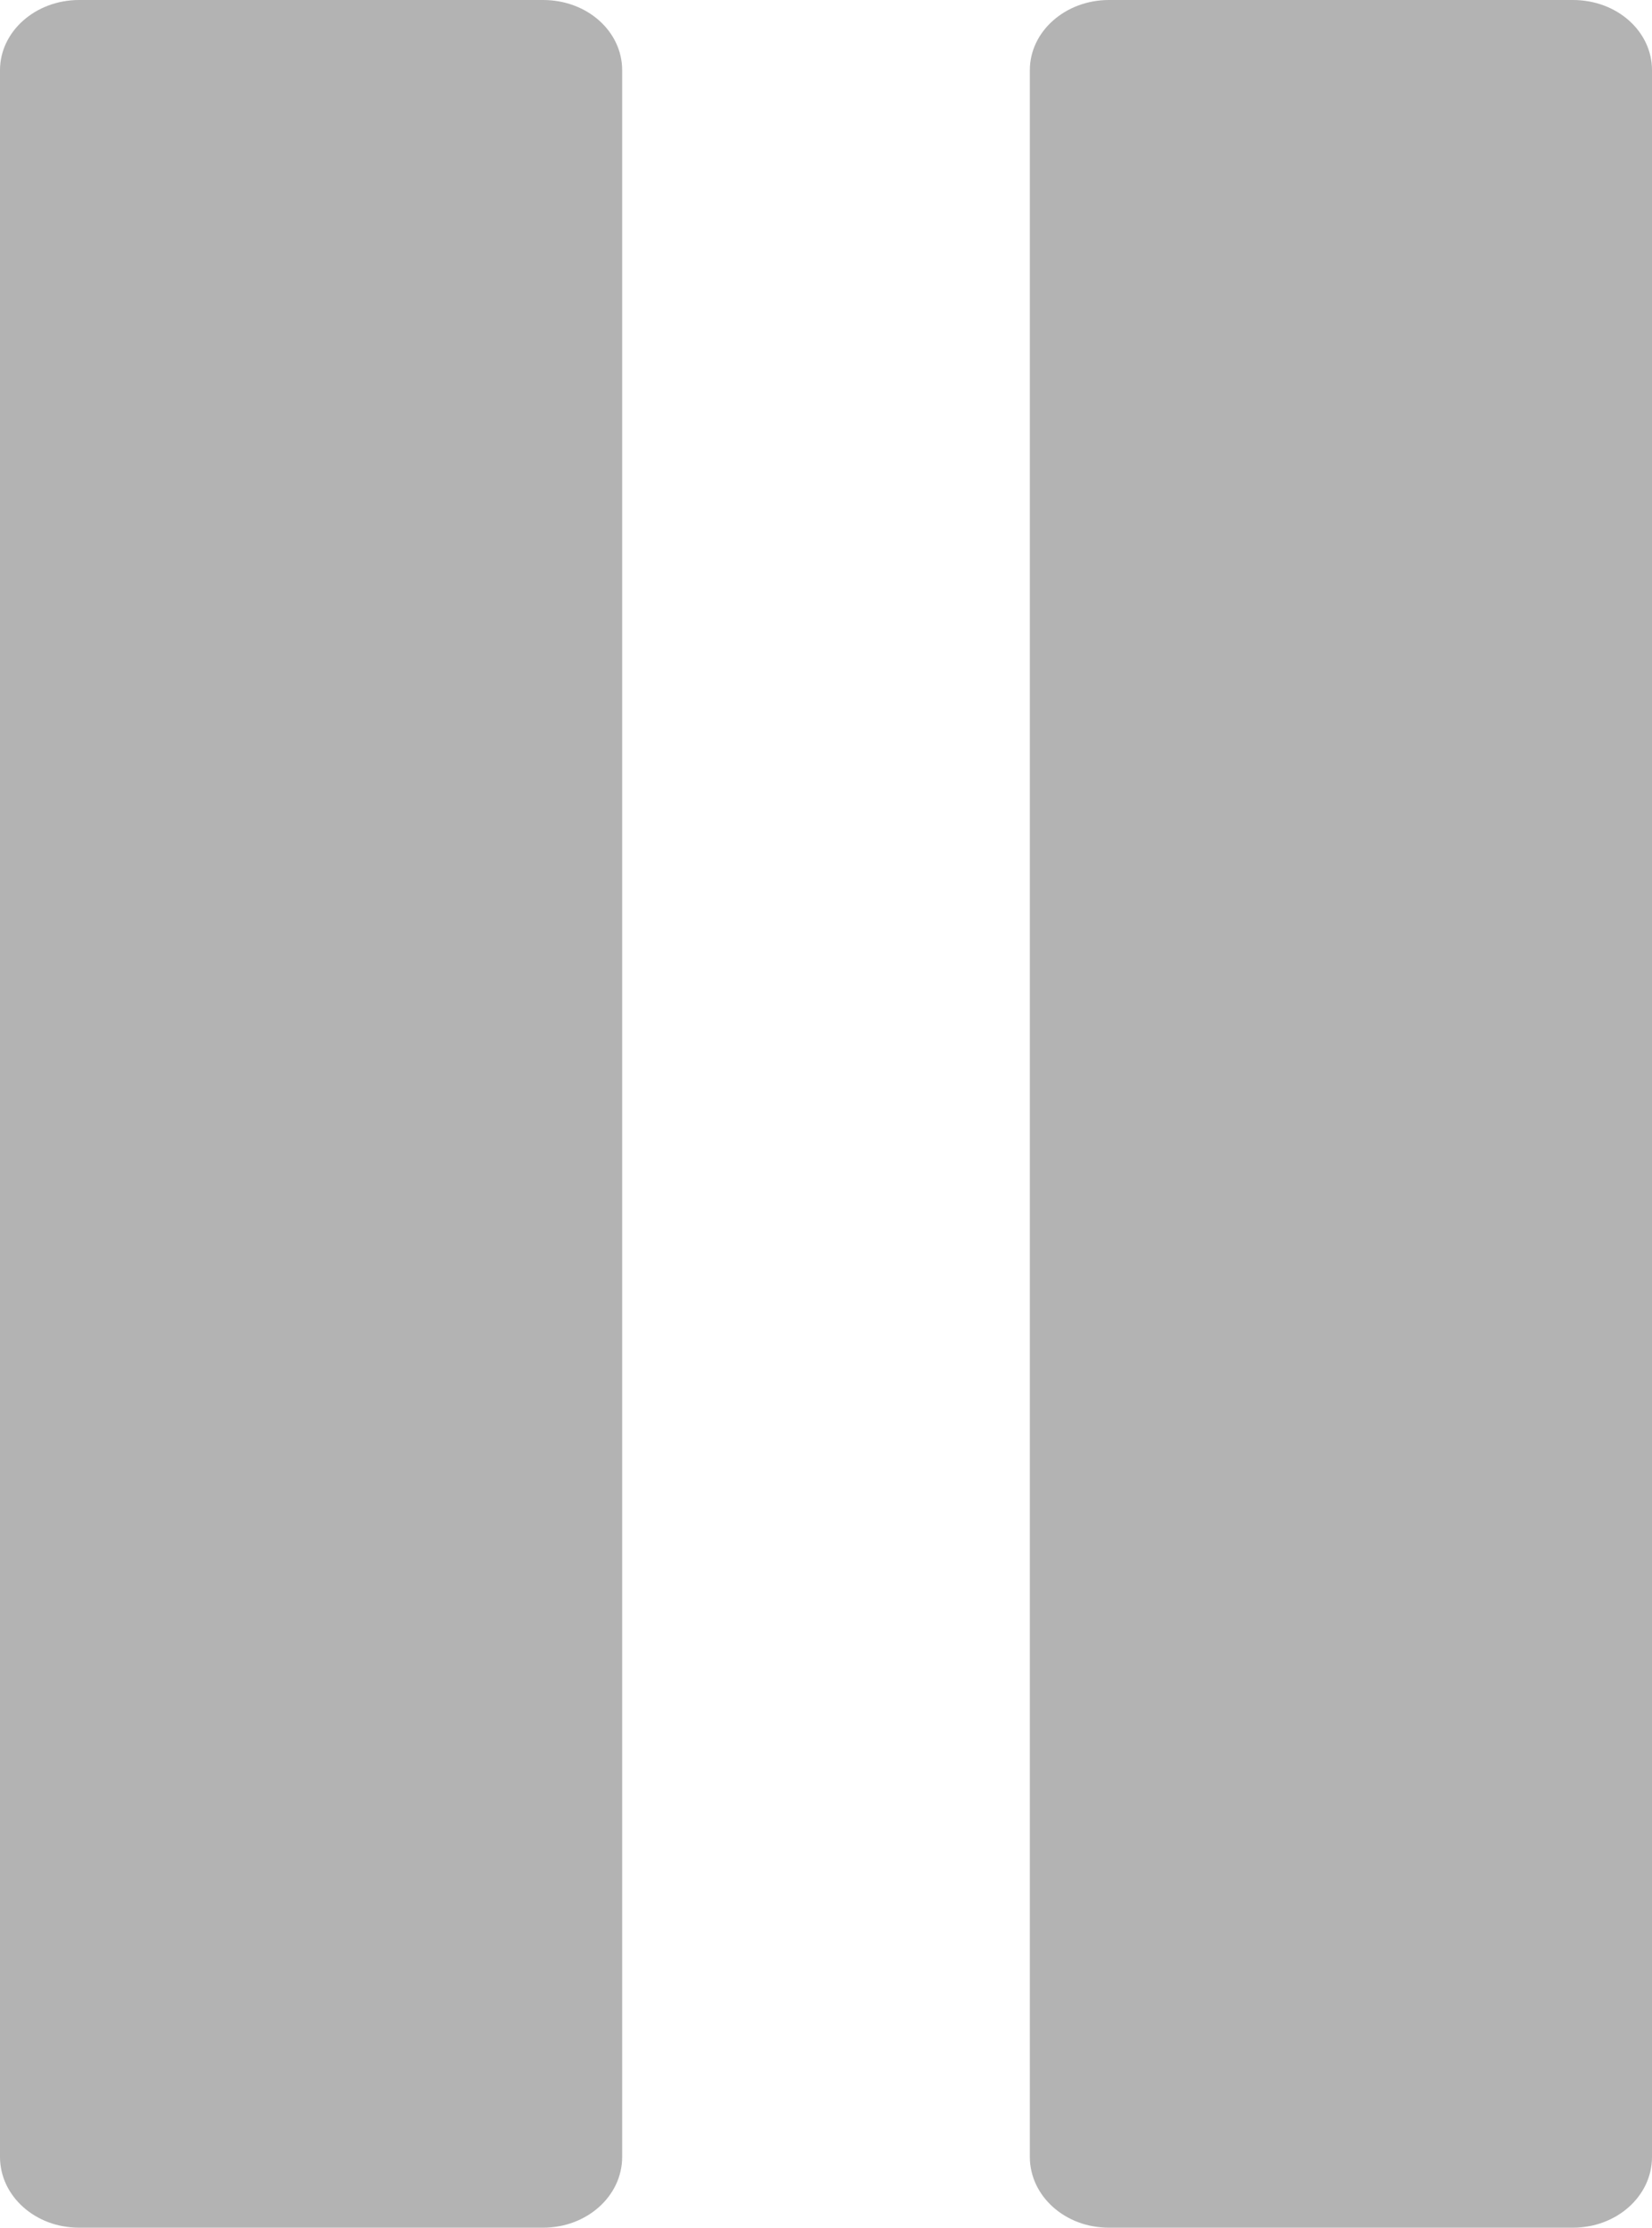 <svg width="23" height="31" viewBox="0 0 23 31" fill="none" xmlns="http://www.w3.org/2000/svg">
<path d="M21.899 0H15.439C14.834 0 14.338 0.436 14.338 0.977V30.015C14.338 30.556 14.825 31 15.439 31H21.899C22.504 31 23 30.564 23 30.015V0.977C23 0.436 22.513 0 21.899 0Z" fill="#B3B3B3"/>
<path d="M7.561 0H1.101C0.496 0 0 0.436 0 0.977V30.015C0 30.556 0.487 31 1.101 31H7.561C8.166 31 8.662 30.564 8.662 30.015V0.977C8.662 0.436 8.175 0 7.561 0Z" fill="#B3B3B3"/>
</svg>
